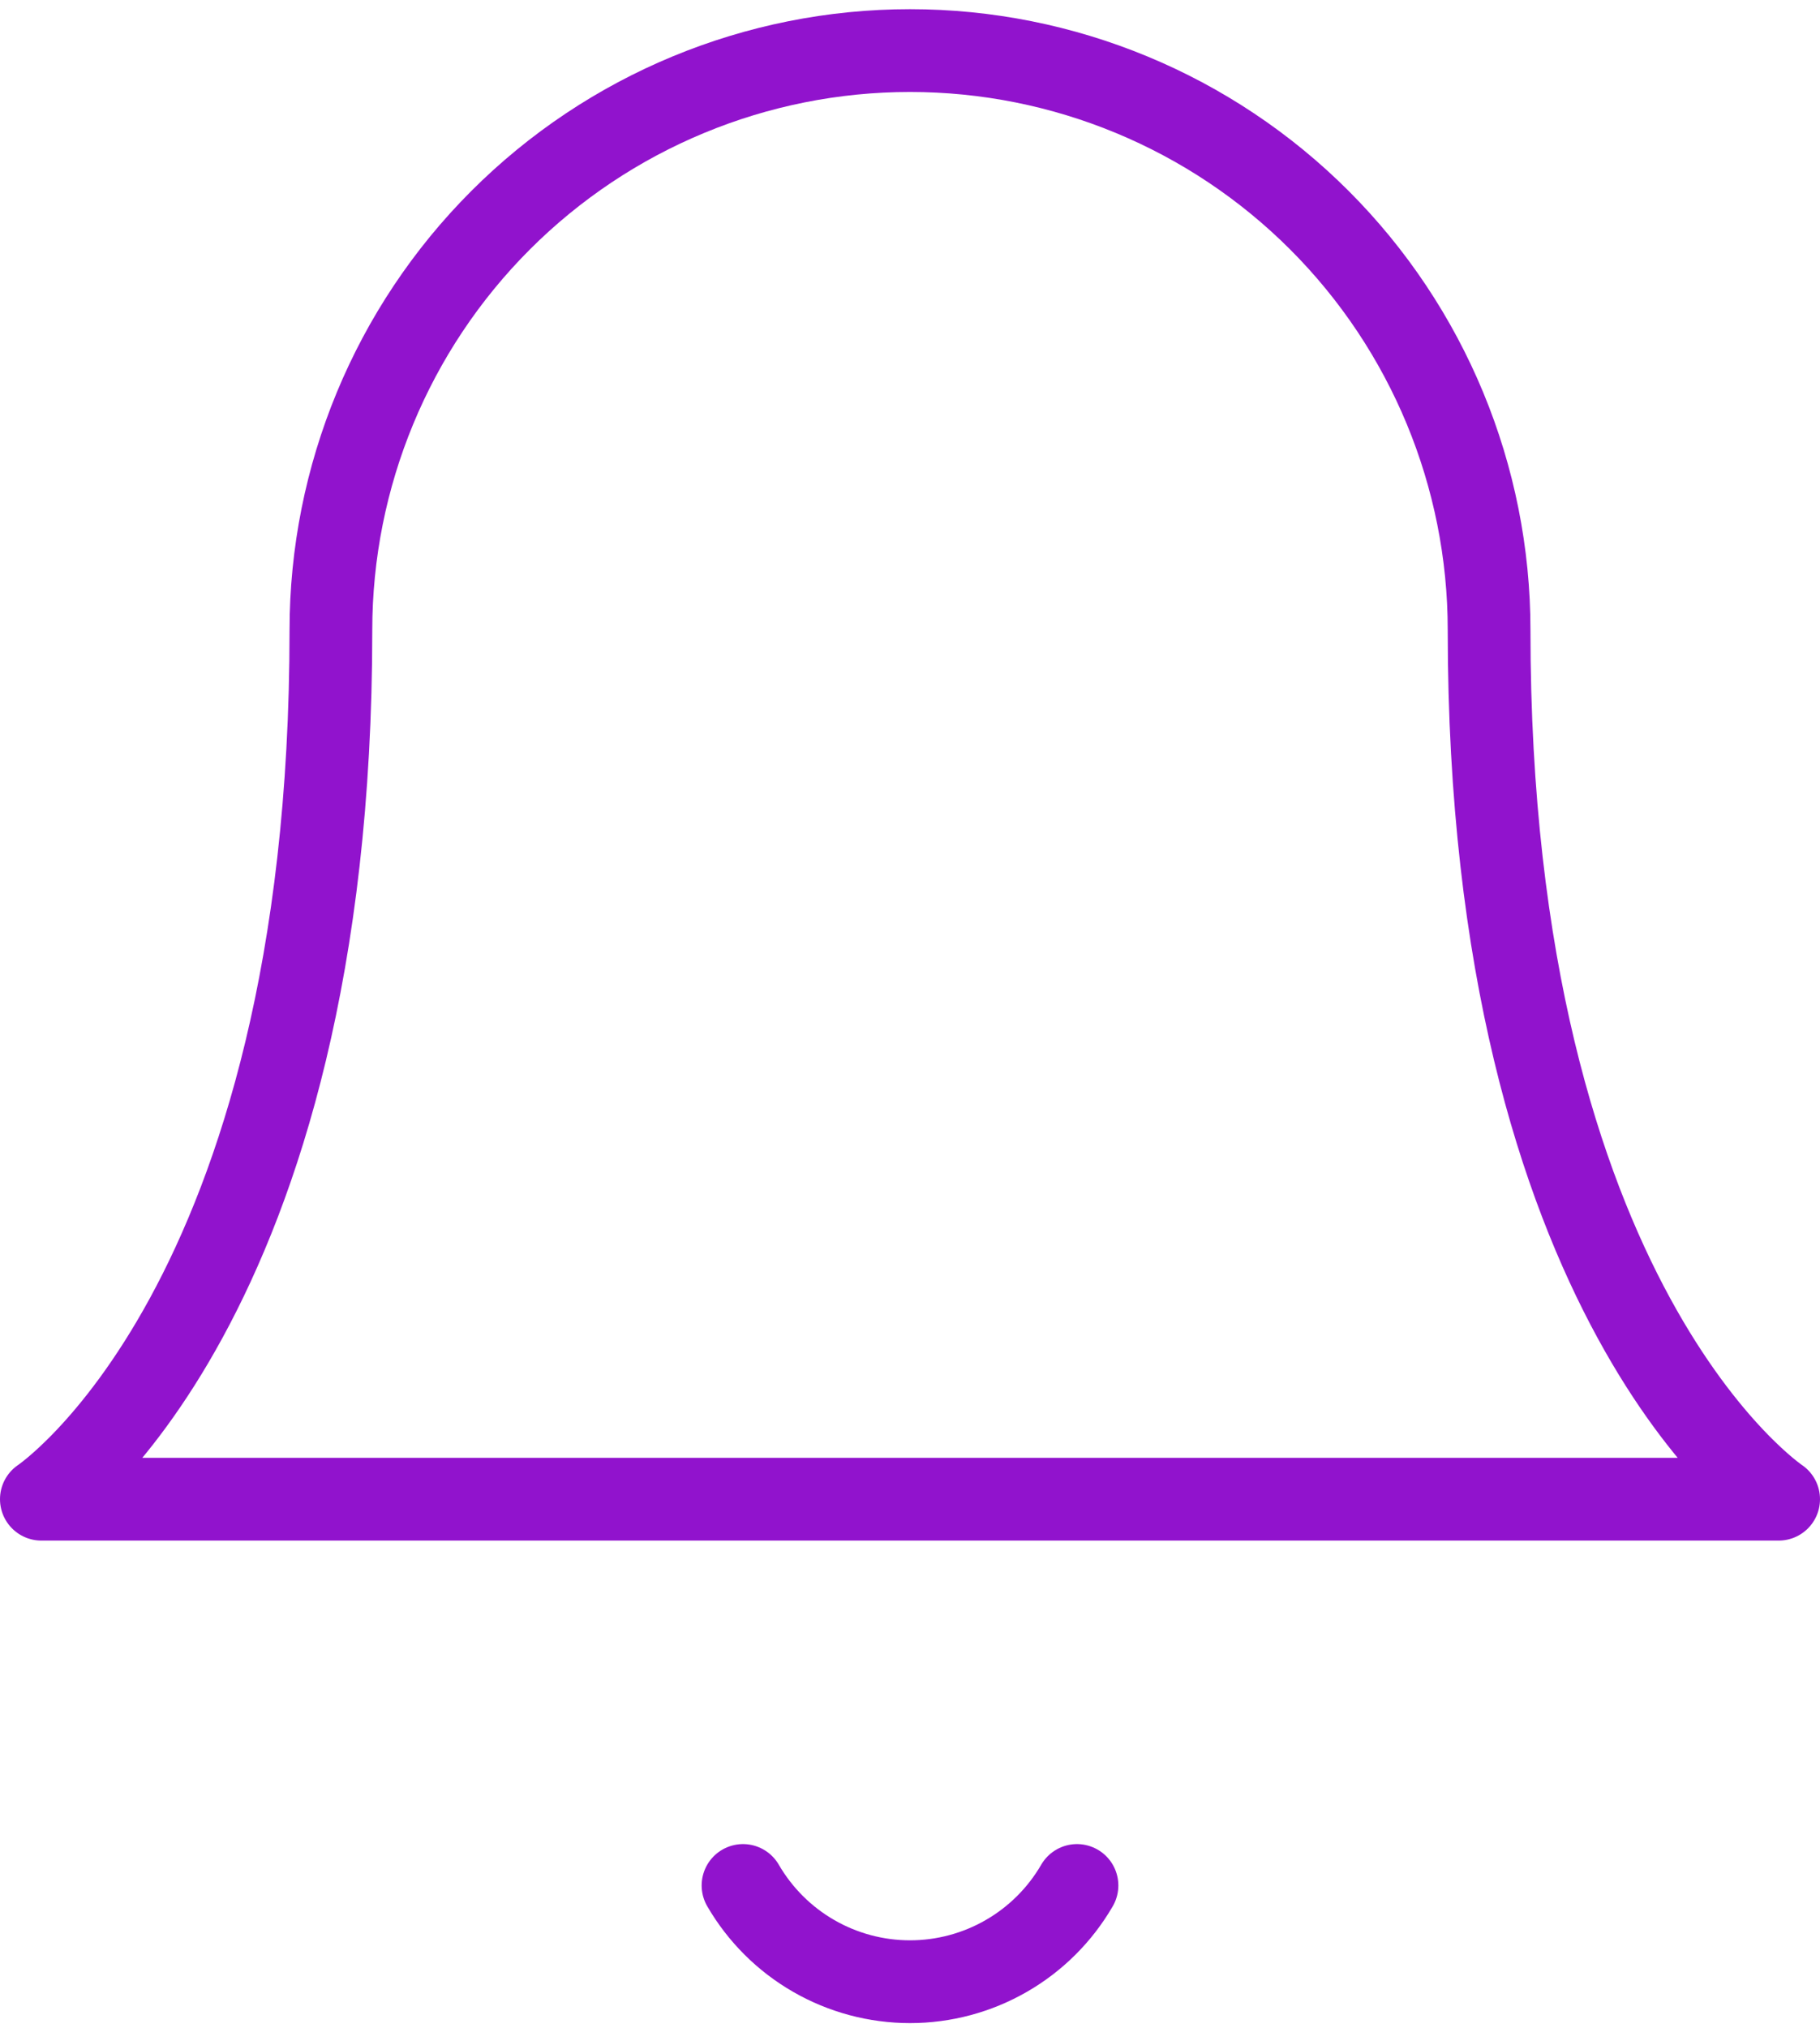 <svg width="44" height="49" viewBox="0 0 44 49" fill="none" xmlns="http://www.w3.org/2000/svg">
<path d="M36 15.222C36 11.509 34.525 7.948 31.899 5.322C29.274 2.697 25.713 1.222 22 1.222C18.287 1.222 14.726 2.697 12.101 5.322C9.475 7.948 8 11.509 8 15.222C8 31.555 1 36.222 1 36.222H43C43 36.222 36 31.555 36 15.222Z" stroke="#9113CD" stroke-width="2" stroke-linecap="round" stroke-linejoin="round"/>
<path d="M26.037 45.555C25.627 46.262 25.038 46.849 24.329 47.257C23.621 47.665 22.818 47.88 22 47.88C21.183 47.88 20.379 47.665 19.671 47.257C18.962 46.849 18.374 46.262 17.963 45.555" stroke="#9113CD" stroke-width="2" stroke-linecap="round" stroke-linejoin="round"/>
</svg>
